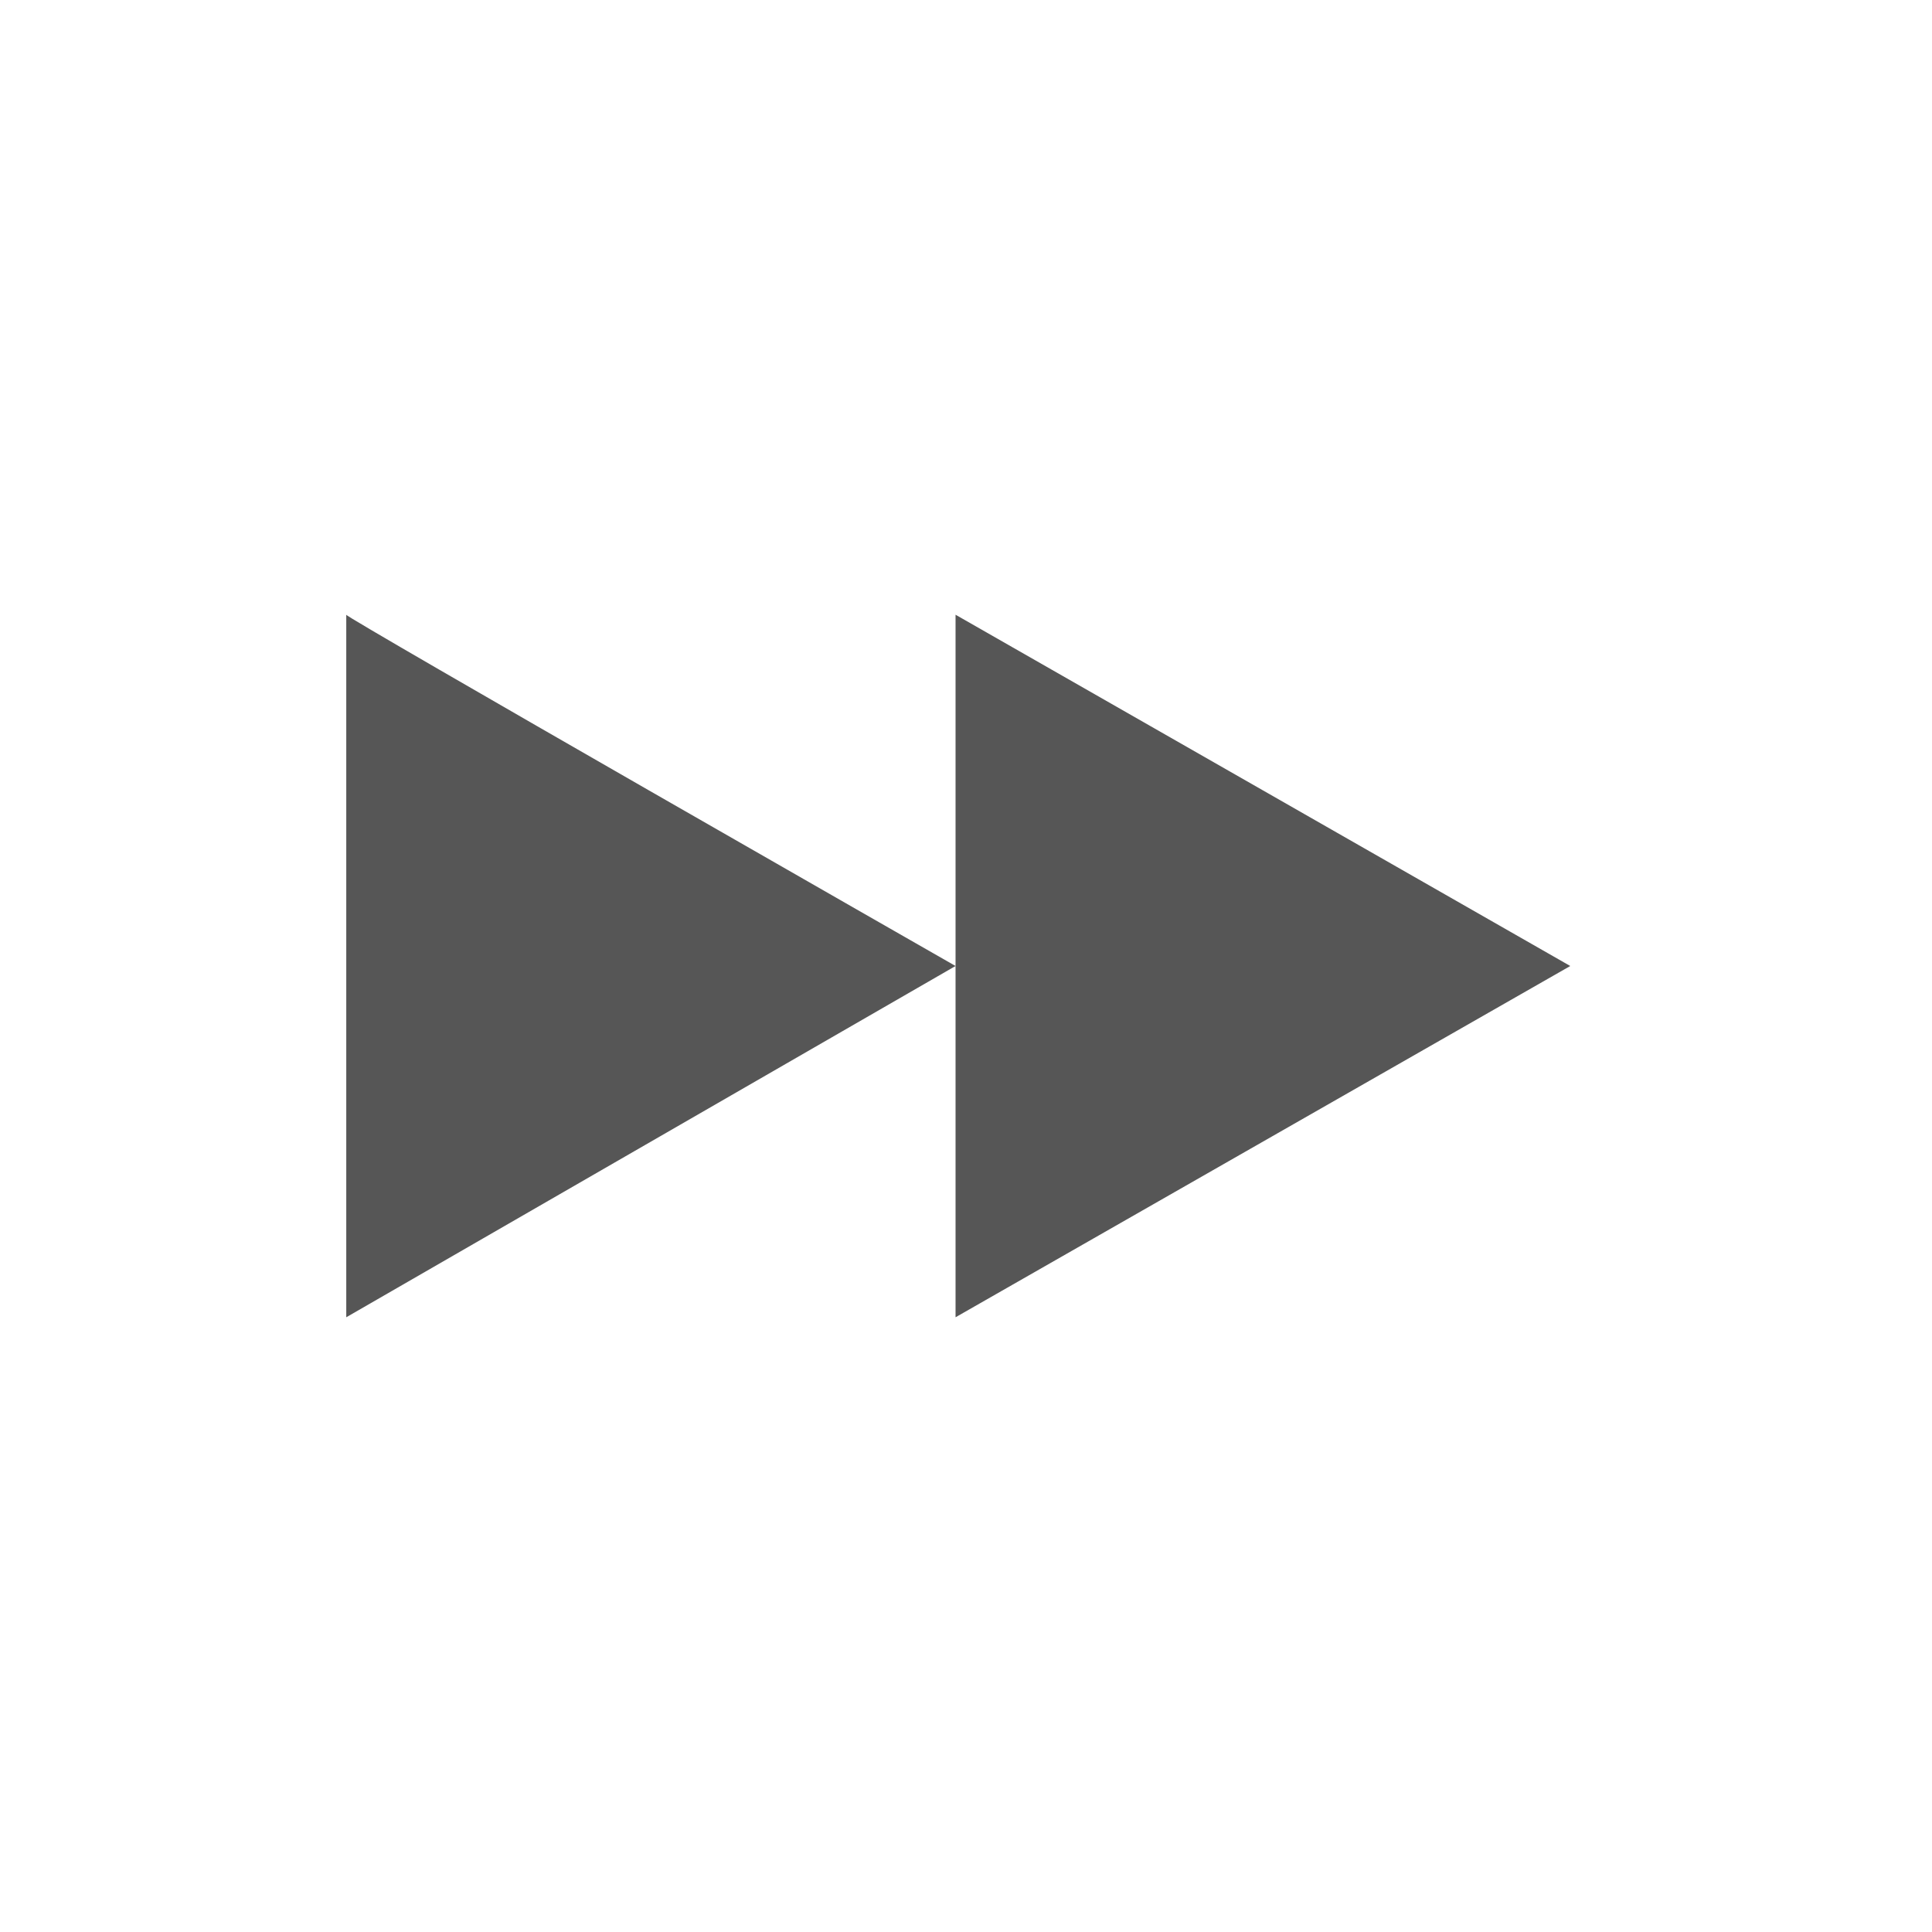 <svg xmlns="http://www.w3.org/2000/svg" width="22" height="22"><defs><style id="current-color-scheme" type="text/css"></style></defs><path d="M3.943 7v8l6.938-4s-7-4-6.938-4zm6.938 4v4l7-4-7-4v4z" fill="currentColor" color="#565656"/></svg>